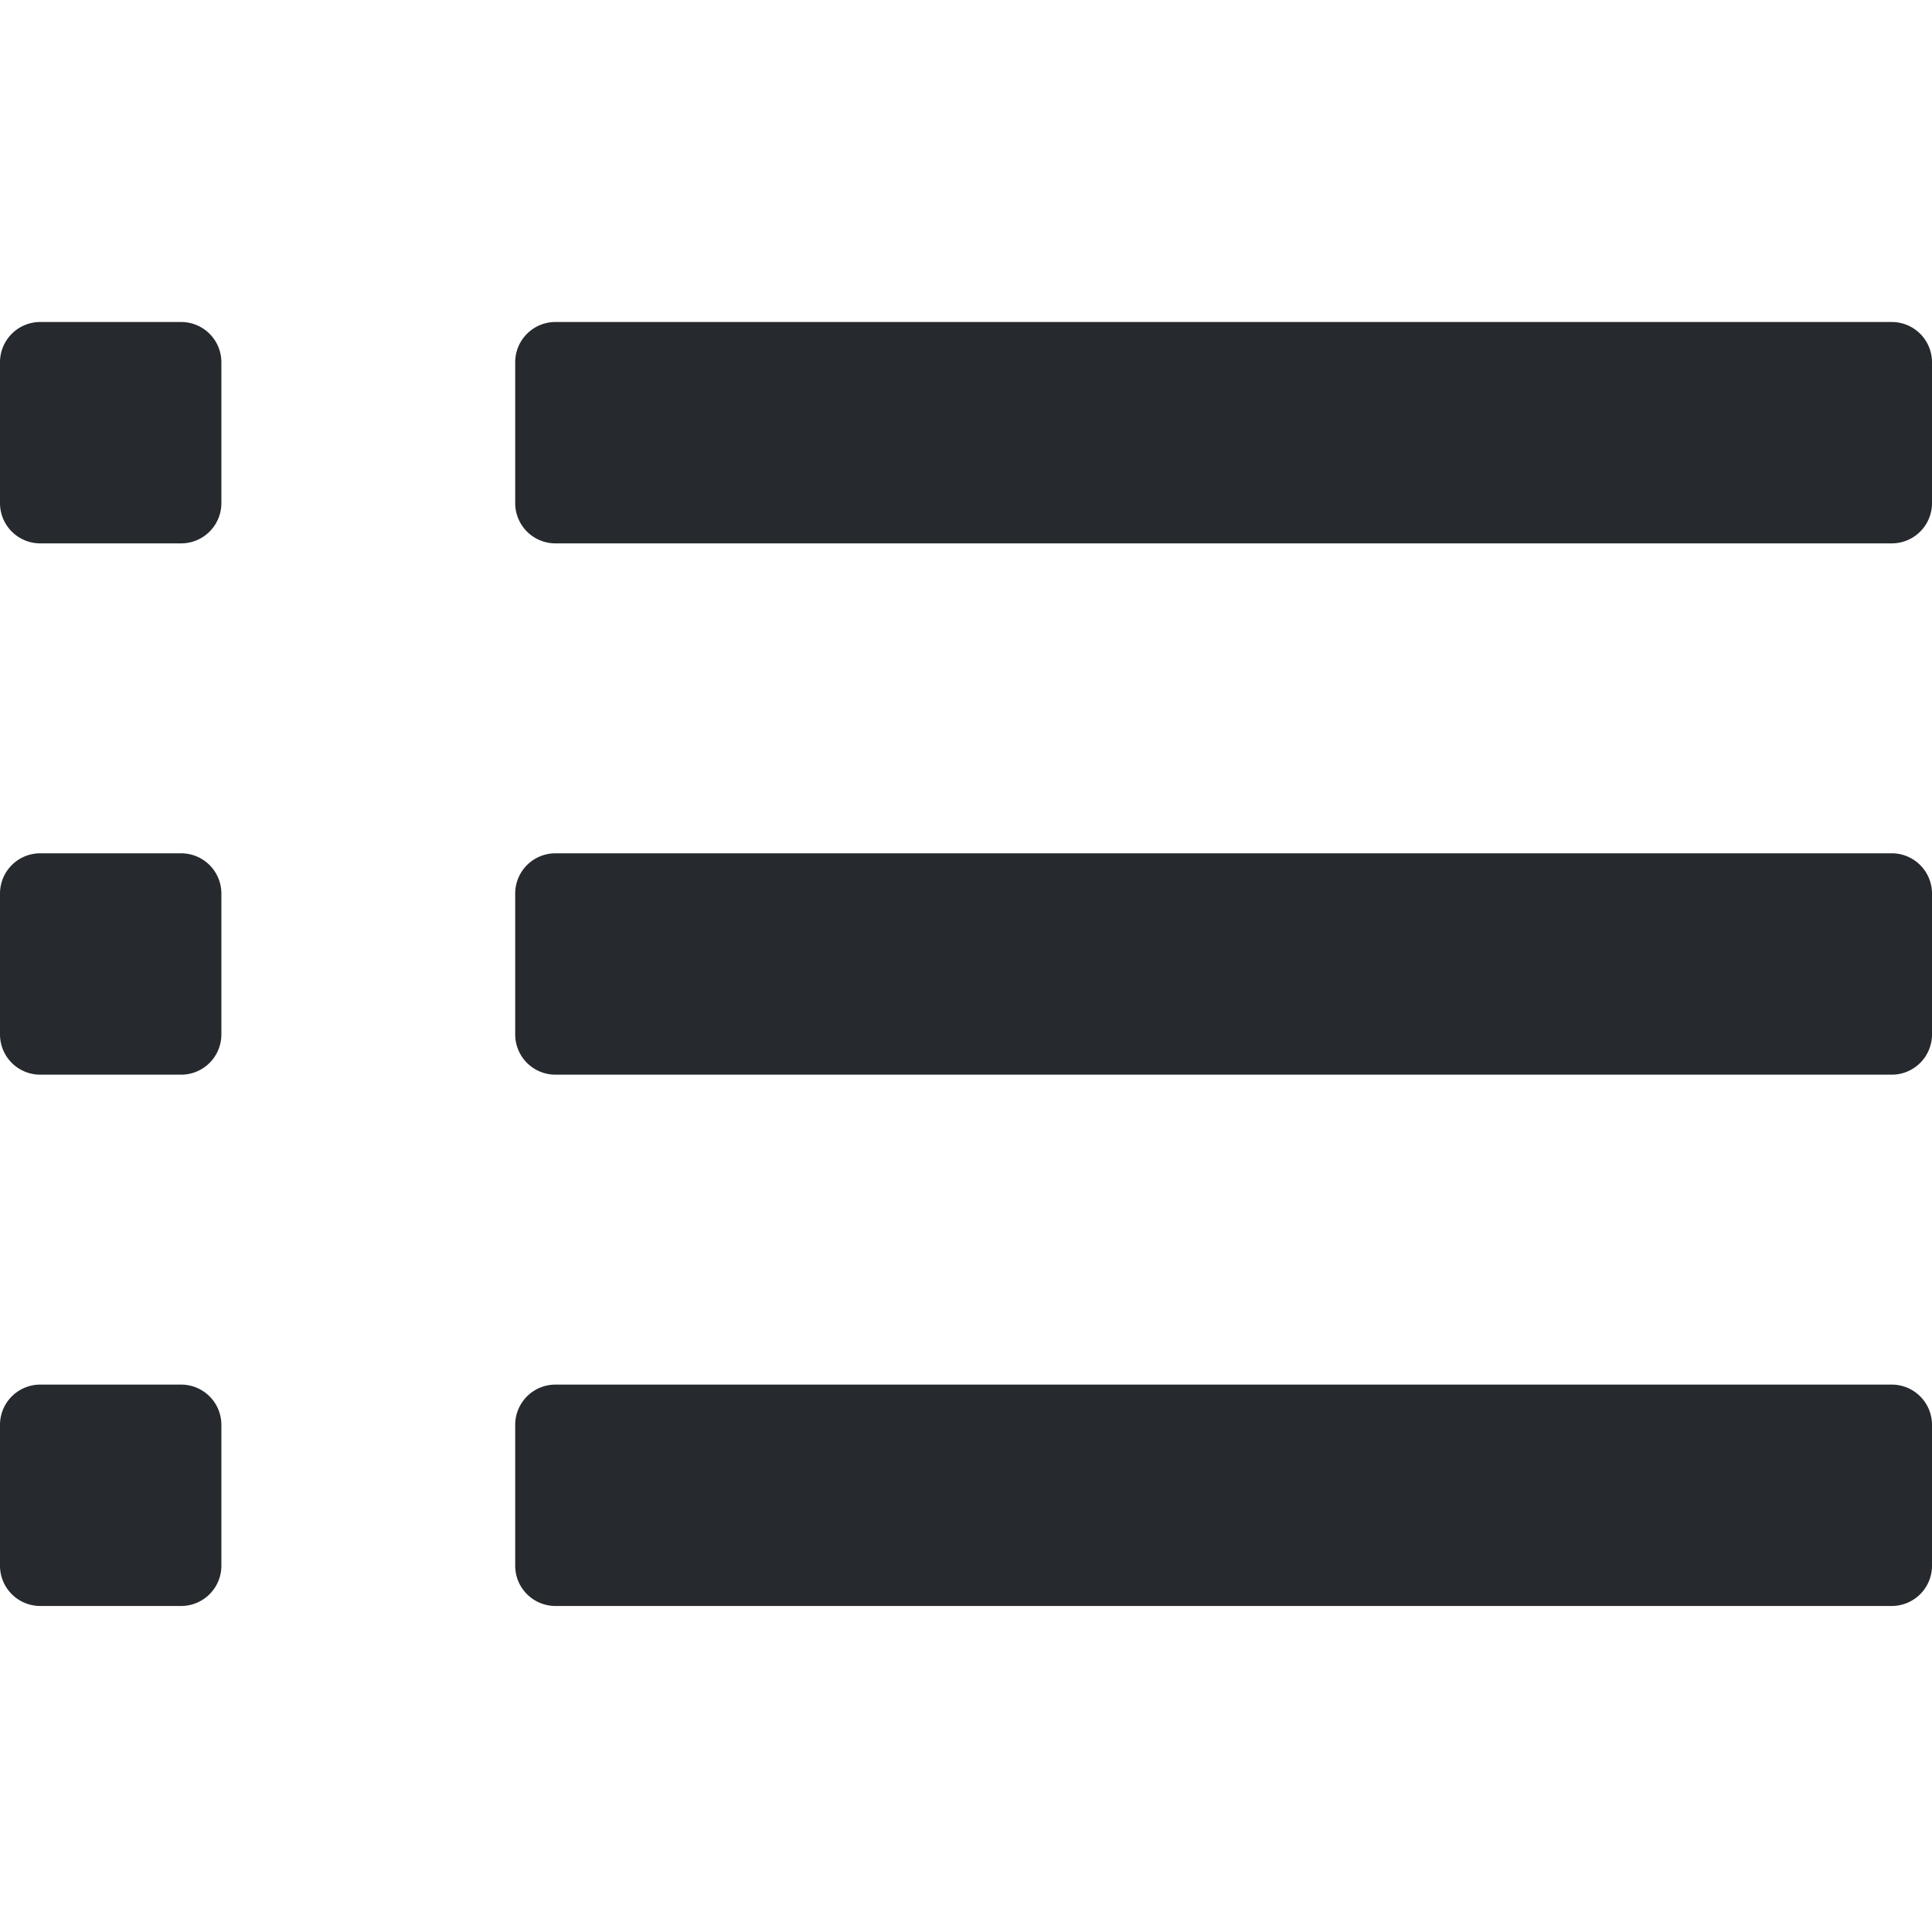 <svg xmlns="http://www.w3.org/2000/svg" width="24" height="24" viewBox="0 0 24 24"><g transform="translate(-95 -187)"><rect width="24" height="24" transform="translate(95 187)" fill="none"/><g transform="translate(0.1 74.975)"><path d="M69.15,15.775H67.4a.5.5,0,0,1-.5-.5v-1.75a.5.5,0,0,1,.5-.5h1.75a.5.5,0,0,1,.5.5v1.75a.5.5,0,0,1-.5.5" transform="translate(28 103)" fill="#26292d"/><path d="M69.15,22.375H67.4a.5.5,0,0,1-.5-.5v-1.75a.5.5,0,0,1,.5-.5h1.75a.5.5,0,0,1,.5.5v1.75a.5.5,0,0,1-.5.5" transform="translate(28 103)" fill="#26292d"/><path d="M69.15,28.975H67.4a.5.5,0,0,1-.5-.5v-1.75a.5.5,0,0,1,.5-.5h1.75a.5.5,0,0,1,.5.5v1.75a.5.5,0,0,1-.5.5" transform="translate(28 103)" fill="#26292d"/><path d="M90.6,15.775H74a.5.5,0,0,1-.5-.5v-1.75a.5.5,0,0,1,.5-.5H90.6a.5.5,0,0,1,.5.5v1.75a.5.5,0,0,1-.5.5" transform="translate(27.8 103)" fill="#26292d"/><path d="M90.6,22.375H74a.5.5,0,0,1-.5-.5v-1.75a.5.5,0,0,1,.5-.5H90.6a.5.5,0,0,1,.5.5v1.75a.5.5,0,0,1-.5.5" transform="translate(27.8 103)" fill="#26292d"/><path d="M90.6,28.975H74a.5.5,0,0,1-.5-.5v-1.75a.5.5,0,0,1,.5-.5H90.6a.5.5,0,0,1,.5.5v1.75a.5.5,0,0,1-.5.5" transform="translate(27.8 103)" fill="#26292d"/></g></g></svg>